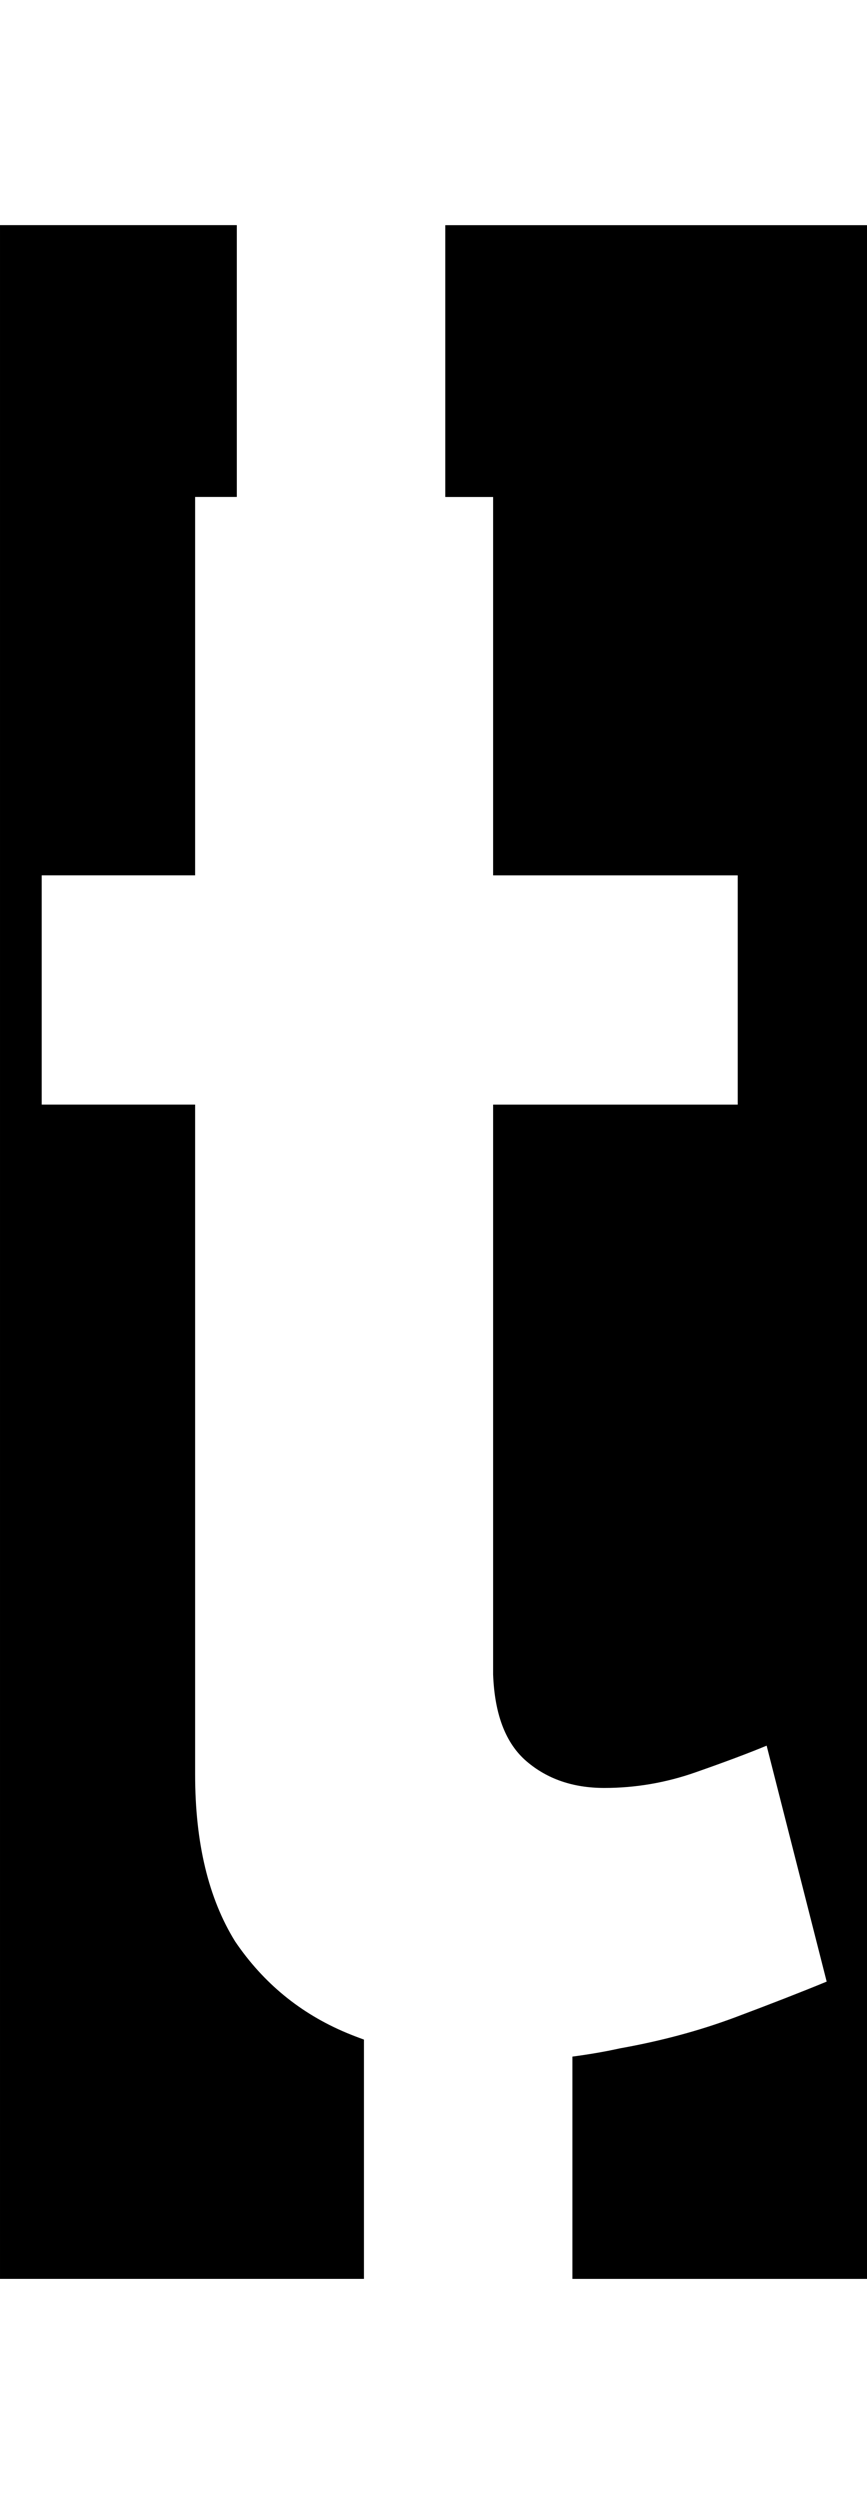 <svg class='letter-mask' width="62.48" height="180" version="1.1" viewBox="0 0 16.531 47.625" xmlns="http://www.w3.org/2000/svg">
  <g transform="translate(1.524)">
    <path class='letter-mask__path' transform="matrix(.265 0 0 .265 -1.524 0)" d="m0 16.184v147.63h26.186v-17.201c-0.427-0.153-0.849-0.316-1.266-0.49-3.307-1.387-5.973-3.574-8-6.561-1.92-3.093-2.881-7.093-2.881-12v-48.16h-11.039v-16.48h11.039v-27.199h3v-19.541h-17.039zm32.039 0v19.541h3.441v27.199h17.6v16.48h-17.6v40.961c0.107 2.88 0.907 4.96 2.4 6.24 1.493 1.28 3.36 1.92 5.6 1.92 2.24 0 4.425-0.374 6.559-1.121 2.133-0.747 3.841-1.387 5.121-1.92l4.32 16.961c-1.813 0.747-4 1.599-6.561 2.559s-5.334 1.707-8.32 2.24c-1.129 0.251-2.268 0.439-3.414 0.592v15.98h21.295v-147.63h-30.441z" stroke-width="4.777"/>
  </g>
</svg>
